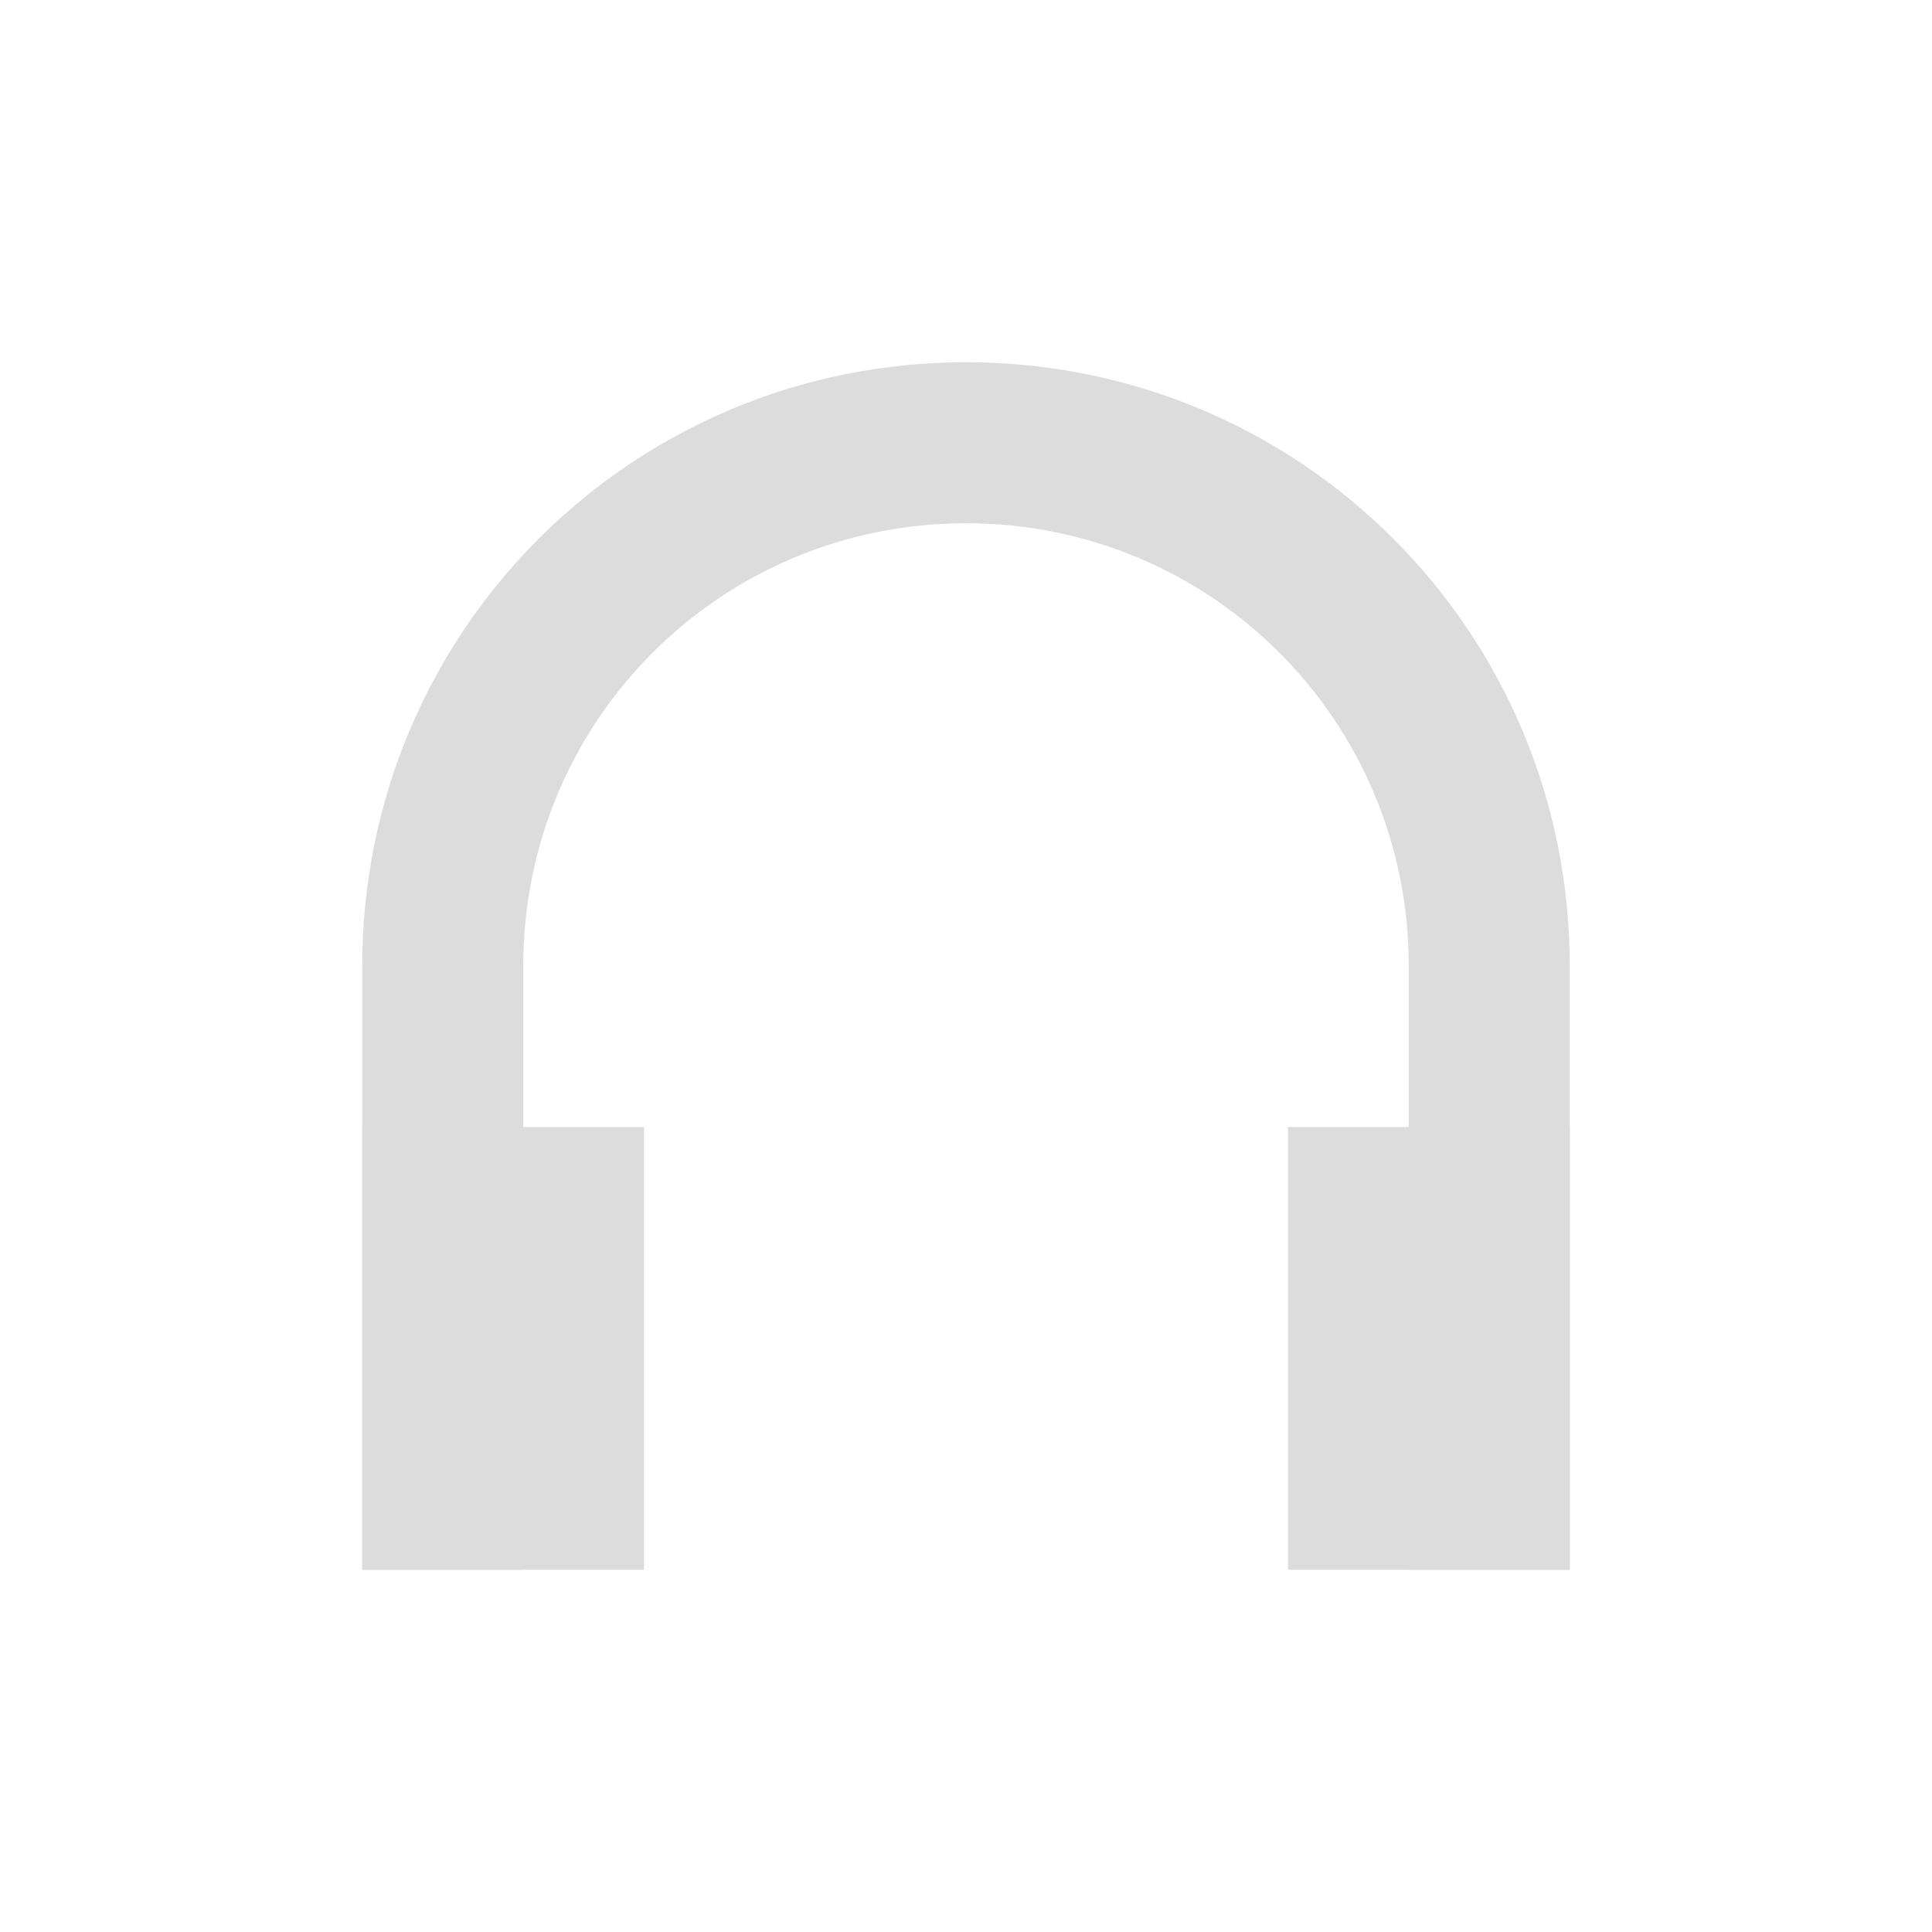 <?xml version="1.0" encoding="utf-8"?>
<!-- Generator: Adobe Illustrator 17.0.0, SVG Export Plug-In . SVG Version: 6.00 Build 0)  -->
<!DOCTYPE svg PUBLIC "-//W3C//DTD SVG 1.1//EN" "http://www.w3.org/Graphics/SVG/1.1/DTD/svg11.dtd">
<svg version="1.1"
	 id="svg3529" xmlns:dc="http://purl.org/dc/elements/1.1/" xmlns:cc="http://creativecommons.org/ns#" xmlns:rdf="http://www.w3.org/1999/02/22-rdf-syntax-ns#" xmlns:svg="http://www.w3.org/2000/svg" xmlns:sodipodi="http://sodipodi.sourceforge.net/DTD/sodipodi-0.dtd" xmlns:inkscape="http://www.inkscape.org/namespaces/inkscape" sodipodi:docname="audio-cd-new.svg" inkscape:version="0.48+devel r12660"
	 xmlns="http://www.w3.org/2000/svg" xmlns:xlink="http://www.w3.org/1999/xlink" x="0px" y="0px" width="48px" height="48px"
	 viewBox="0 0 48 48" enable-background="new 0 0 48 48" xml:space="preserve">
<sodipodi:namedview  fit-margin-left="0" fit-margin-top="0" showgrid="false" inkscape:cy="29.804313" inkscape:cx="29.664903" inkscape:zoom="8.1159424" borderopacity="1.0" bordercolor="#666666" pagecolor="#ffffff" id="base" inkscape:window-maximized="1" inkscape:window-y="30" inkscape:window-x="0" inkscape:window-height="714" inkscape:window-width="1366" inkscape:current-layer="layer1" inkscape:document-units="px" inkscape:pageopacity="0.0" fit-margin-right="0" fit-margin-bottom="0" inkscape:pageshadow="2">
	<sodipodi:guide  orientation="30,0" position="9,39" id="guide3264"></sodipodi:guide>
	<sodipodi:guide  orientation="0,30" position="9,9" id="guide3266"></sodipodi:guide>
	<sodipodi:guide  orientation="-30,0" position="39,9" id="guide3268"></sodipodi:guide>
	<sodipodi:guide  orientation="0,-30" position="39,39" id="guide3270"></sodipodi:guide>
</sodipodi:namedview>
<g id="layer1" transform="translate(-453.143,-628.362)" inkscape:label="Capa 1" inkscape:groupmode="layer">
	<path id="rect3301" fill="#DCDCDC" d="M477.143,637.362c-8.31,0-15,6.69-15,15v0.002v15h30v-15v-0.002
		C492.143,644.052,485.453,637.362,477.143,637.362z M477.143,641.362c6.094,0,11,4.906,11,11v4v11h-11h-11v-11v-4
		C466.143,646.268,471.049,641.362,477.143,641.362z"/>
	
		<path id="path3296" sodipodi:ry="2.0000615" sodipodi:rx="2.0013857" sodipodi:cy="639.36218" sodipodi:cx="477.14148" sodipodi:type="arc" fill="none" d="
		M479.143,639.362L479.143,639.362L479.143,639.362z"/>
	
		<path id="path3298" sodipodi:ry="2.0000615" sodipodi:rx="2.0013857" sodipodi:cy="652.36218" sodipodi:cx="490.14148" sodipodi:type="arc" fill="none" d="
		M492.143,652.362L492.143,652.362L492.143,652.362z"/>
	<rect id="rect3272" x="462.143" y="656.362" fill="#DCDCDC" width="7" height="11"/>
	<rect id="rect3274" x="485.143" y="656.362" fill="#DCDCDC" width="7" height="11"/>
</g>
</svg>
